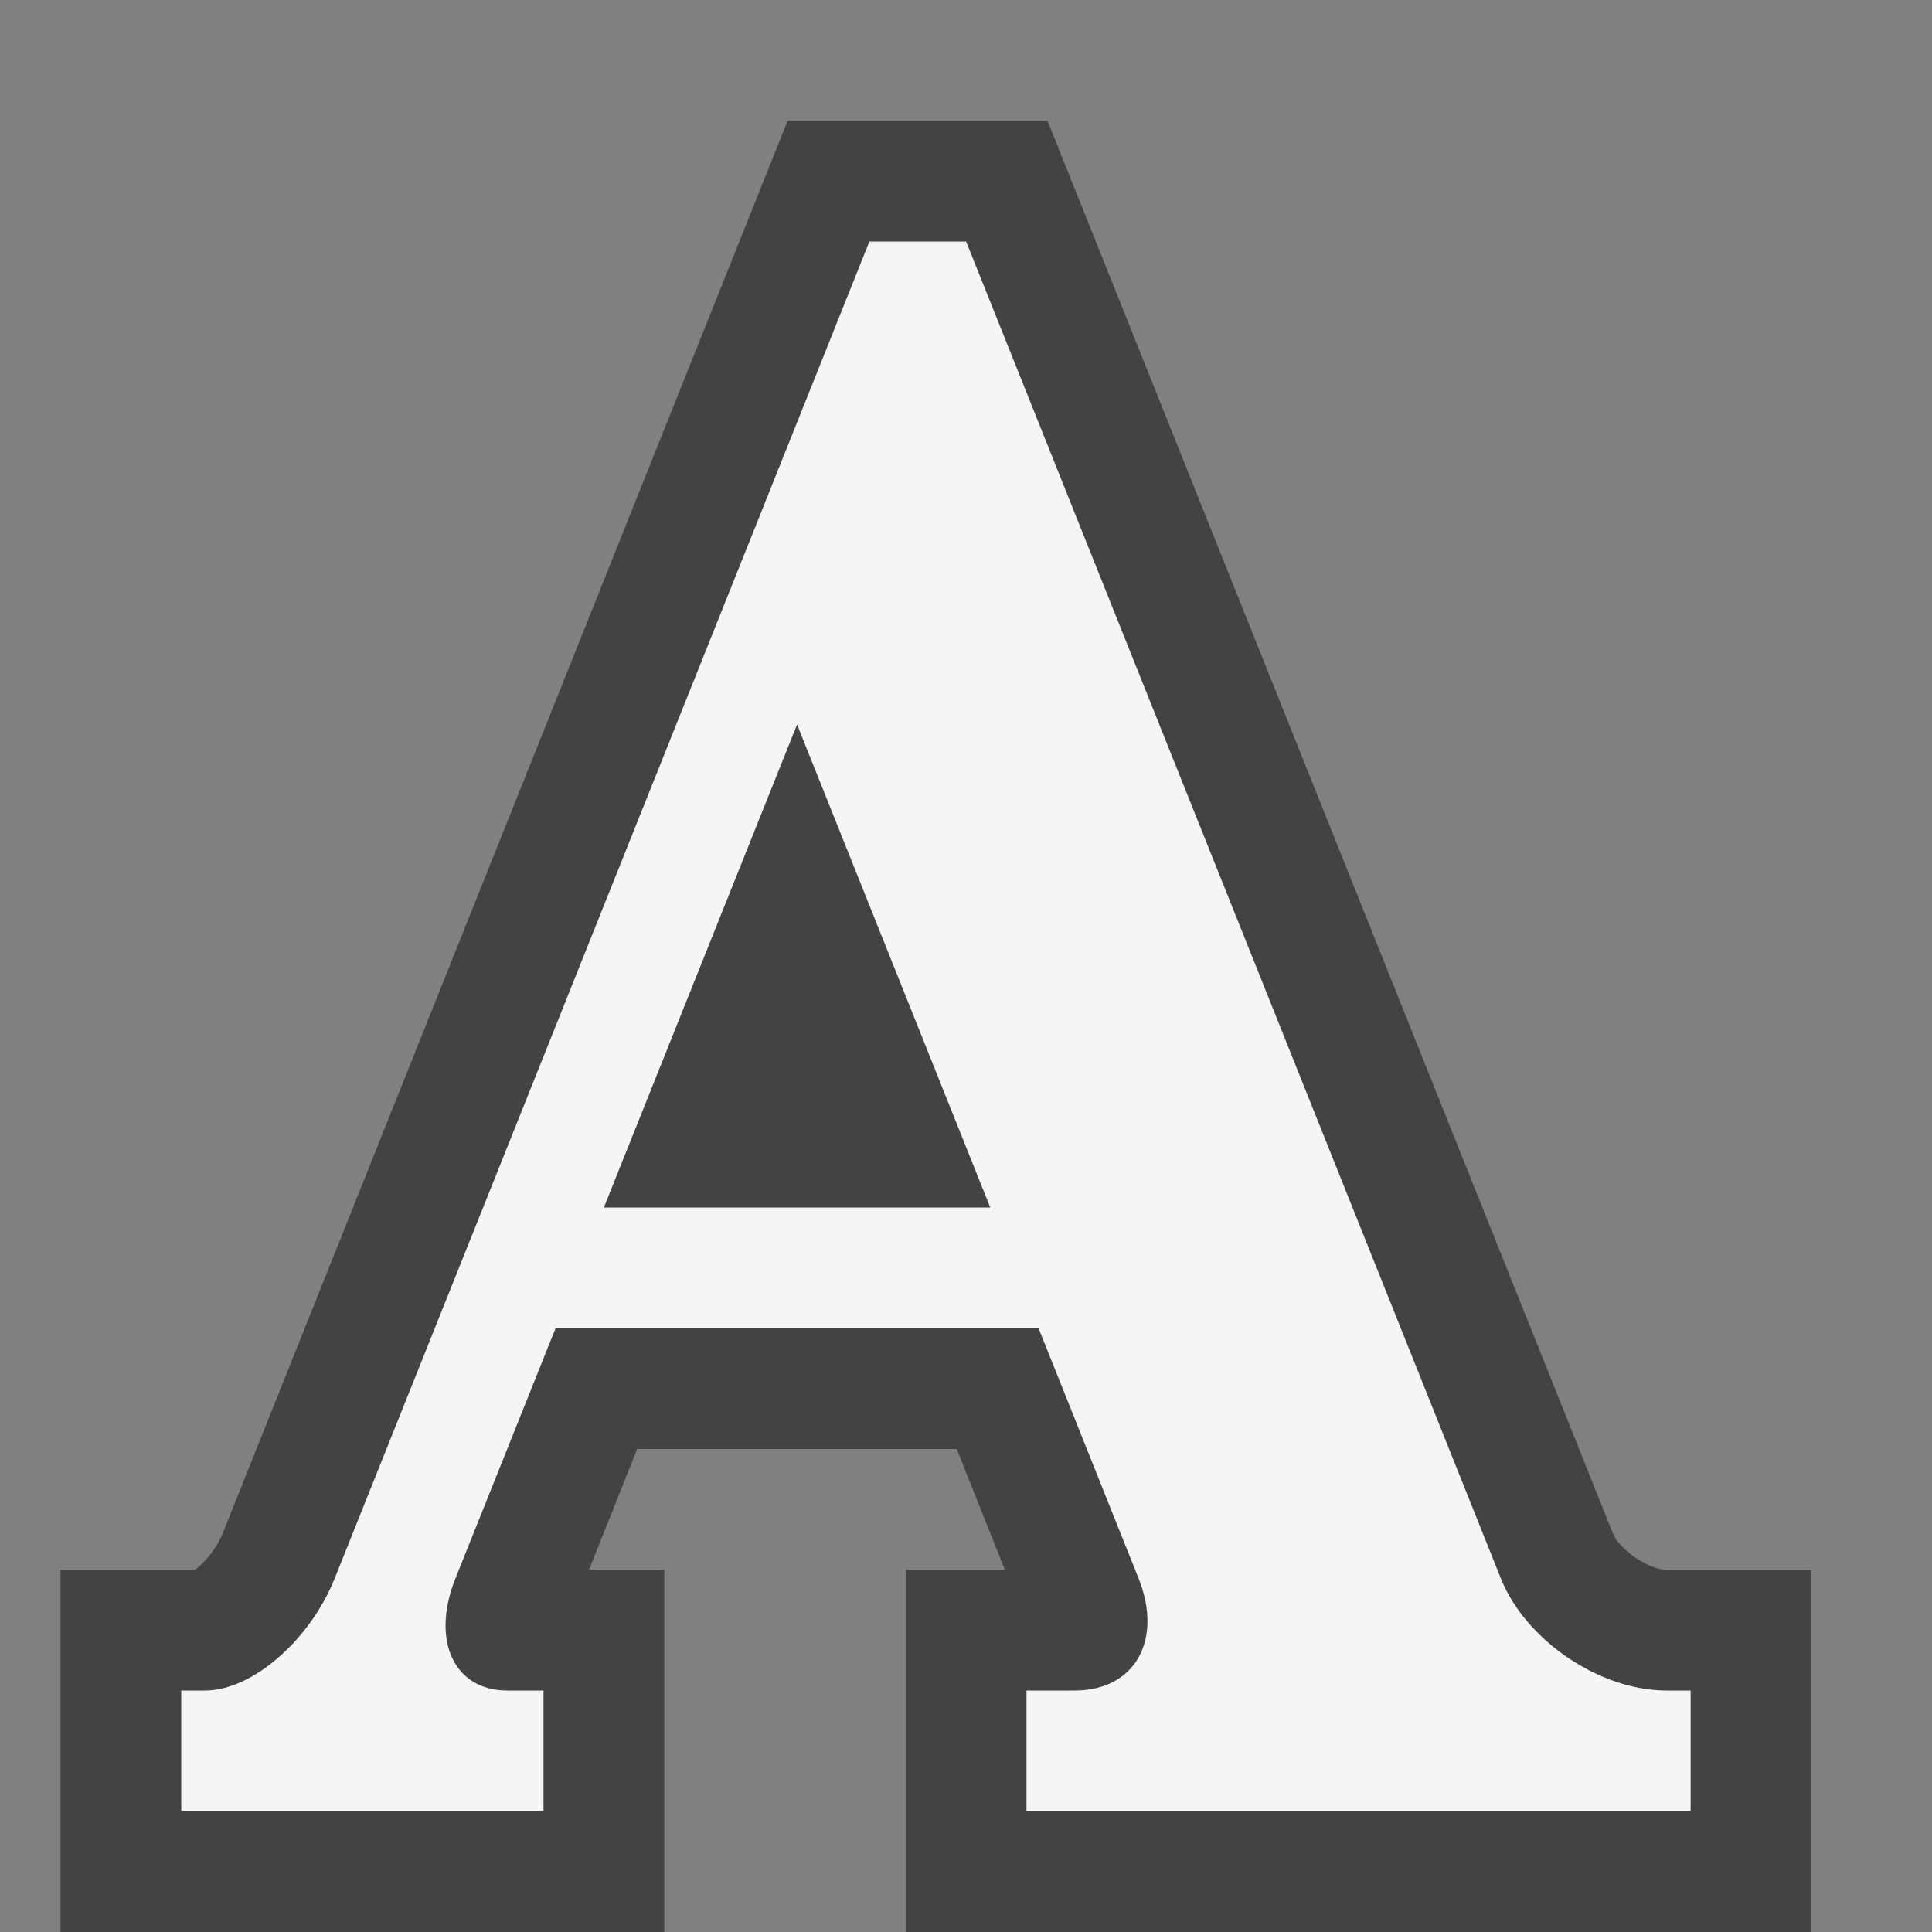 <svg xmlns="http://www.w3.org/2000/svg" width="16" height="16"><rect width="100%" height="100%" fill="#808080" stroke="none"/><style type="text/css">.icon-canvas-transparent{opacity:0;fill:#434343;} .icon-vs-out{fill:#434343;} .icon-vs-bg{fill:#f5f5f5;}</style><path class="icon-canvas-transparent" d="M16 16h-16v-16h16v16z" id="canvas"/><path class="icon-vs-out" d="M7.501 16v-3h.821l-.399-1h-2.646l-.399 1h.623v3h-5v-3h1.114c.066-.047.173-.161.229-.301l4.679-11.699h2.152l4.682 11.699c.054.135.298.301.443.301h1.201v3h-7.5z" id="outline"/><path class="icon-vs-bg" d="M13.8 14c-.553 0-1.166-.416-1.371-.929l-4.428-11.071h-.801l-3.199 8-1.229 3.071c-.205.513-.685.929-1.072.929h-.199v1h3v-1h-.301c-.441 0-.633-.416-.428-.929l.829-2.071h4l.828 2.071c.205.513-.032.929-.528.929h-.4v1h5.5v-1h-.201zm-8.799-4l1.6-4 1.6 4h-3.2z" id="iconBg"/></svg>